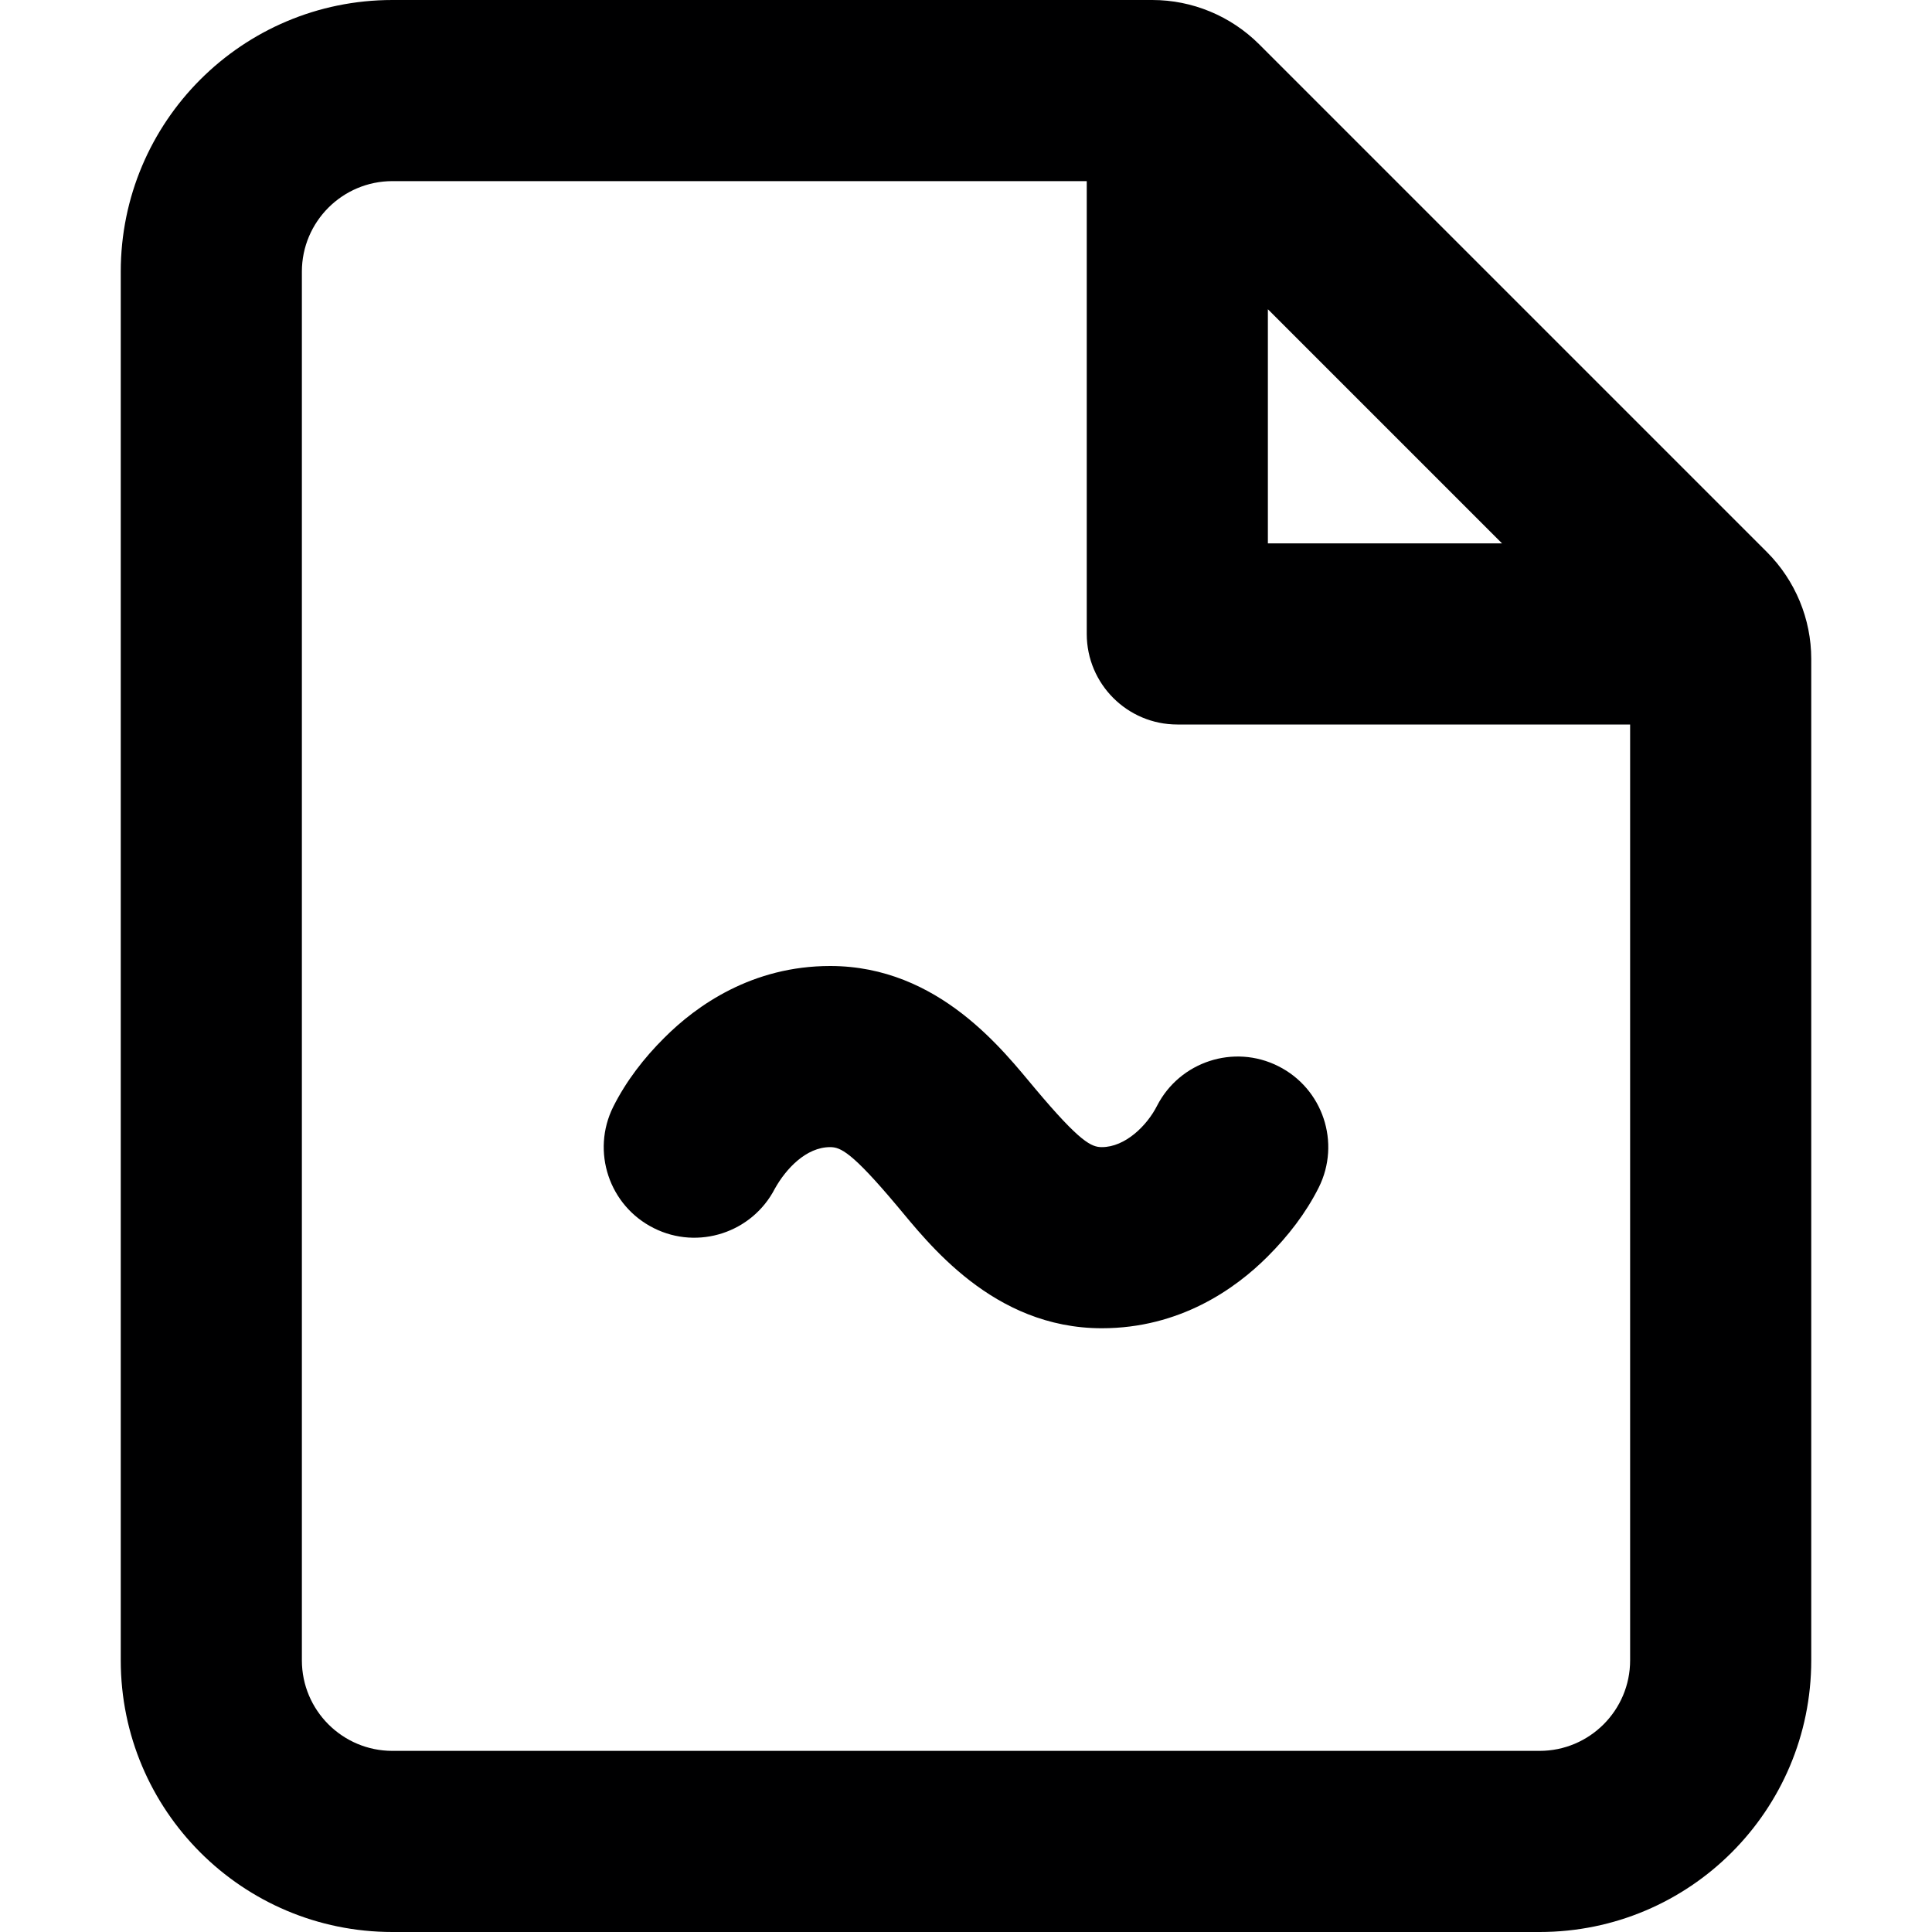 <svg width="16" height="16" viewBox="0 0 16 16" fill="none" xmlns="http://www.w3.org/2000/svg">
<g id="size=16">
<g id="Union">
<path fill-rule="evenodd" clip-rule="evenodd" d="M3.25 0C2.007 0 1 1.007 1 2.25V13.75C1 14.993 2.007 16 3.25 16H12.75C13.993 16 15 14.993 15 13.75V5.457C15 5.126 14.868 4.808 14.634 4.573L10.427 0.366C10.192 0.132 9.874 0 9.543 0H3.25ZM2.5 2.25C2.5 1.836 2.836 1.5 3.25 1.5H9V5.25C9 5.664 9.336 6 9.75 6H13.5V13.75C13.5 14.164 13.164 14.5 12.75 14.5H3.25C2.836 14.5 2.5 14.164 2.5 13.75V2.25ZM12.439 4.5L10.5 2.561V4.5H12.439Z" fill="#000001"/>
<path fill-rule="evenodd" clip-rule="evenodd" d="M9.583 9.156L9.584 9.155L9.583 9.156Z" fill="#000001"/>
<path d="M5.501 8.595C5.77 8.325 6.231 8 6.875 8C7.779 8 8.315 8.71 8.574 9.017C8.946 9.46 9.039 9.5 9.125 9.5C9.319 9.5 9.5 9.321 9.583 9.156C9.771 8.792 10.218 8.645 10.585 8.829C10.956 9.014 11.106 9.465 10.921 9.835C10.814 10.048 10.666 10.238 10.499 10.405C10.23 10.675 9.769 11 9.125 11C8.221 11 7.684 10.29 7.426 9.983C7.054 9.54 6.96 9.5 6.875 9.5C6.675 9.5 6.508 9.681 6.417 9.844C6.229 10.208 5.782 10.355 5.415 10.171C5.044 9.986 4.894 9.535 5.079 9.165C5.186 8.952 5.333 8.762 5.501 8.595Z" fill="#000001"/>
</g>
</g>
</svg>
